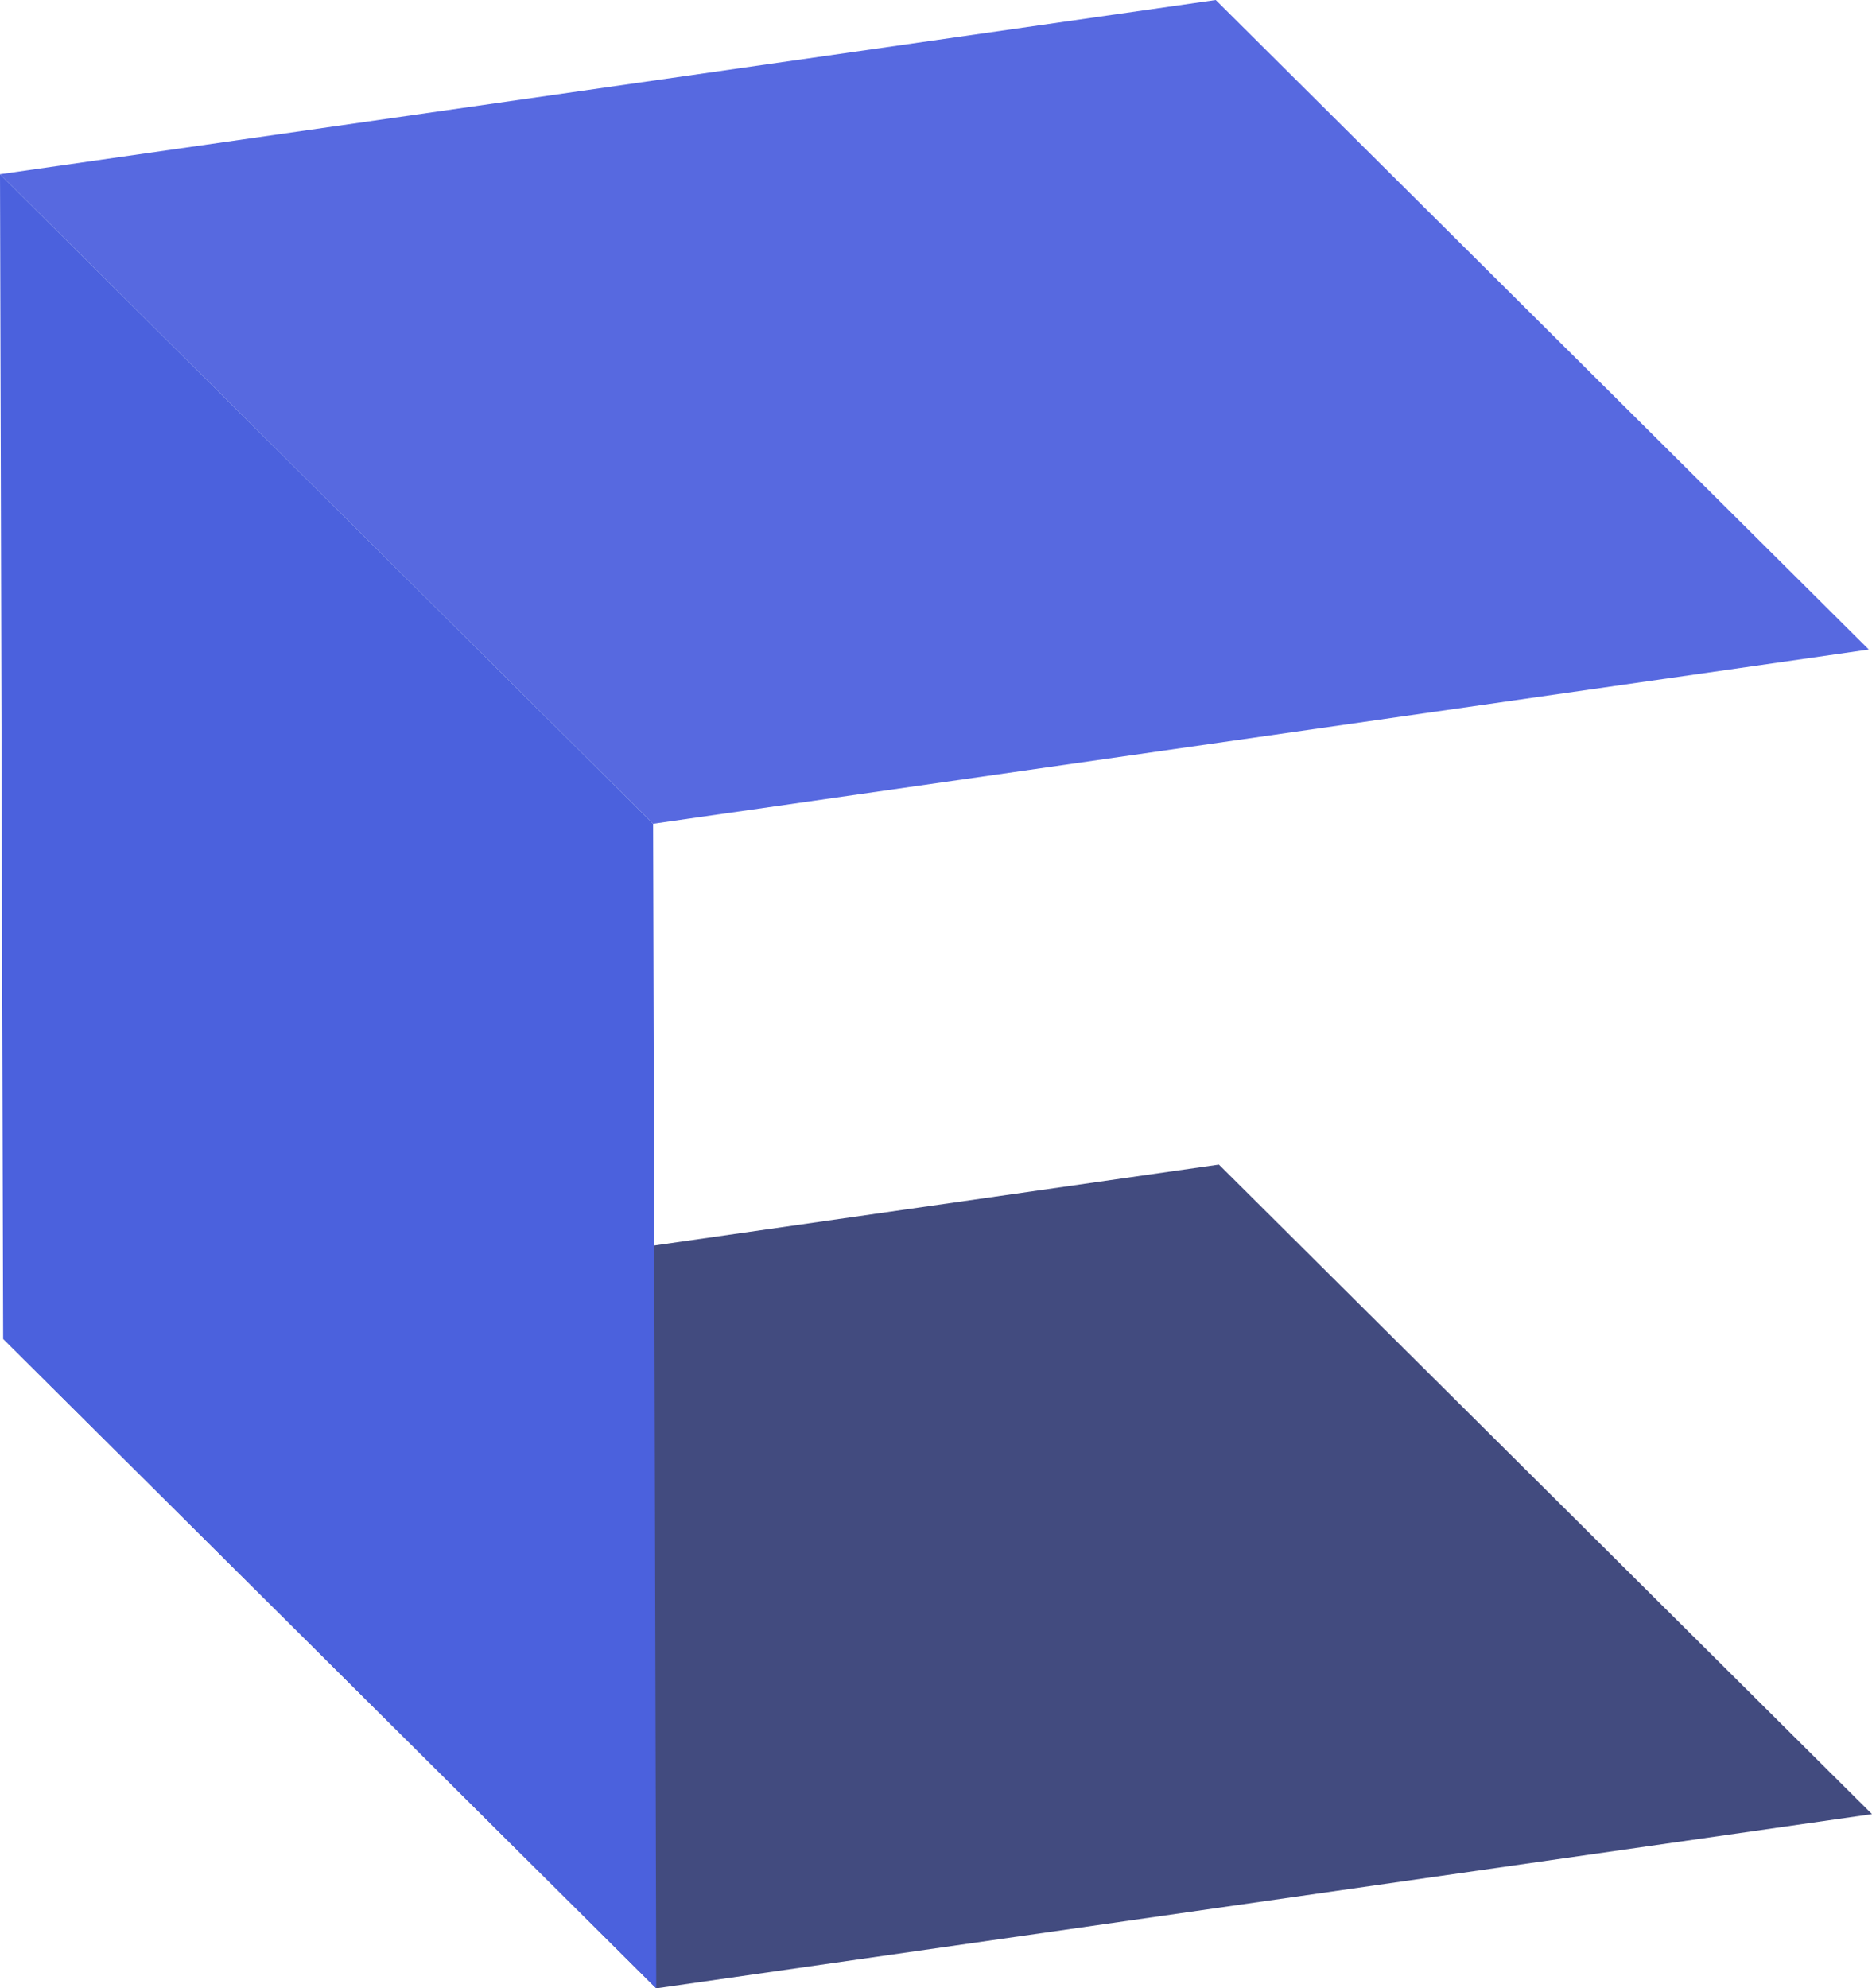 <?xml version="1.0" encoding="UTF-8" standalone="no"?>
<!-- Created with Inkscape (http://www.inkscape.org/) -->

<svg
   width="59.955mm"
   height="63.683mm"
   viewBox="0 0 59.955 63.683"
   version="1.1"
   id="svg1"
   inkscape:version="1.3.2 (091e20ef0f, 2023-11-25, custom)"
   sodipodi:docname="logo.svg"
   xmlns:inkscape="http://www.inkscape.org/namespaces/inkscape"
   xmlns:sodipodi="http://sodipodi.sourceforge.net/DTD/sodipodi-0.dtd"
   xmlns:xlink="http://www.w3.org/1999/xlink"
   xmlns="http://www.w3.org/2000/svg"
   xmlns:svg="http://www.w3.org/2000/svg">
  <sodipodi:namedview
     id="namedview1"
     pagecolor="#505050"
     bordercolor="#eeeeee"
     borderopacity="1"
     inkscape:showpageshadow="0"
     inkscape:pageopacity="0"
     inkscape:pagecheckerboard="0"
     inkscape:deskcolor="#d1d1d1"
     inkscape:document-units="mm"
     inkscape:zoom="1.4142136"
     inkscape:cx="106.06602"
     inkscape:cy="250.3158"
     inkscape:window-width="1920"
     inkscape:window-height="1080"
     inkscape:window-x="0"
     inkscape:window-y="0"
     inkscape:window-maximized="1"
     inkscape:current-layer="layer1" />
  <defs
     id="defs1">
    <rect
       x="378.461"
       y="302.618"
       width="246.691"
       height="94.999"
       id="rect127" />
    <linearGradient
       id="linearGradient126"
       inkscape:collect="always">
      <stop
         style="stop-color:#4b61dd;stop-opacity:1"
         offset="0"
         id="stop126" />
      <stop
         style="stop-color:#4b61dd;stop-opacity:1"
         offset="1"
         id="stop127" />
    </linearGradient>
    <rect
       x="409.547"
       y="224.276"
       width="335.872"
       height="377.043"
       id="rect126" />
    <rect
       x="426.882"
       y="232.943"
       width="322.87"
       height="182.021"
       id="rect125" />
    <inkscape:perspective
       sodipodi:type="inkscape:persp3d"
       inkscape:vp_x="152.31947 : 21.828596 : 0"
       inkscape:vp_y="2.712484 : -999.99634 : 0"
       inkscape:vp_z="-104.07209 : 103.50904 : 0"
       inkscape:persp3d-origin="0.14511266 : -68.799755 : 1"
       id="perspective11" />
    <linearGradient
       inkscape:collect="always"
       xlink:href="#linearGradient126"
       id="linearGradient127"
       x1="21.897"
       y1="74.33"
       x2="57.962"
       y2="94.684"
       gradientUnits="userSpaceOnUse"
       gradientTransform="translate(-37.95,176.491)" />
  </defs>
  <g
     inkscape:label="Layer 1"
     inkscape:groupmode="layer"
     id="layer1"
     transform="translate(-54.31,-81.57)">
    <g
       sodipodi:type="inkscape:box3d"
       id="g114"
       style="fill:none;fill-opacity:1;stroke:#020202;stroke-width:0;stroke-linejoin:bevel;stroke-dasharray:none;stroke-opacity:1;stop-color:#000000"
       inkscape:perspectiveID="#perspective11"
       inkscape:corner0="0.40433869 : -0.063957703 : 0.015420259 : 1"
       inkscape:corner7="0.14871091 : -0.1012565 : 0.21640791 : 1">
      <path
         sodipodi:type="inkscape:box3dside"
         id="path119"
         style="fill:none;fill-opacity:1;stroke:#020202;stroke-width:0;stroke-linejoin:bevel;stroke-dasharray:none;stroke-opacity:1"
         inkscape:box3dsidetype="11"
         d="M 93.348,118.869 54.411,124.449 54.31,87.15 93.247,81.57 Z"
         points="54.411,124.449 54.31,87.15 93.247,81.57 93.348,118.869 " />
      <path
         sodipodi:type="inkscape:box3dside"
         id="path114"
         style="fill:none;fill-opacity:1;stroke:#020202;stroke-width:0;stroke-linejoin:bevel;stroke-dasharray:none;stroke-opacity:1"
         inkscape:box3dsidetype="6"
         d="m 114.265,139.673 -0.101,-37.299 -20.917,-20.804 0.101,37.299 z"
         points="114.164,102.374 93.247,81.57 93.348,118.869 114.265,139.673 " />
      <path
         sodipodi:type="inkscape:box3dside"
         id="path115"
         style="fill:#424b7f;fill-opacity:1;stroke:#020202;stroke-width:0;stroke-linejoin:bevel;stroke-dasharray:none;stroke-opacity:1"
         inkscape:box3dsidetype="5"
         d="m 114.265,139.673 -38.937,5.58 -20.917,-20.804 38.937,-5.58 z"
         points="75.328,145.253 54.411,124.449 93.348,118.869 114.265,139.673 " />
      <path
         sodipodi:type="inkscape:box3dside"
         id="path118"
         style="fill:#5769e0;fill-opacity:1;stroke:#020202;stroke-width:0;stroke-linejoin:bevel;stroke-dasharray:none;stroke-opacity:1"
         inkscape:box3dsidetype="13"
         d="M 114.164,102.374 75.227,107.954 54.31,87.15 93.247,81.57 Z"
         points="75.227,107.954 54.31,87.15 93.247,81.57 114.164,102.374 " />
      <path
         sodipodi:type="inkscape:box3dside"
         id="path117"
         style="fill:url(#linearGradient127);stroke:#020202;stroke-width:0;stroke-linejoin:bevel;stroke-dasharray:none;stroke-opacity:1"
         inkscape:box3dsidetype="14"
         d="M 75.328,145.253 75.227,107.954 54.31,87.15 54.411,124.449 Z"
         points="75.227,107.954 54.31,87.15 54.411,124.449 75.328,145.253 " />
      <path
         sodipodi:type="inkscape:box3dside"
         id="path116"
         style="fill:none;fill-opacity:1;stroke:#020202;stroke-width:0;stroke-linejoin:bevel;stroke-dasharray:none;stroke-opacity:1"
         inkscape:box3dsidetype="3"
         d="m 114.265,139.673 -38.937,5.58 -0.101,-37.299 38.937,-5.58 z"
         points="75.328,145.253 75.227,107.954 114.164,102.374 114.265,139.673 " />
    </g>
    <circle
       id="path127"
       style="fill:#5769e0;stroke:#020202;stroke-width:0.265"
       cx="54.442"
       cy="81.571"
       r="0" />
  </g>
</svg>
